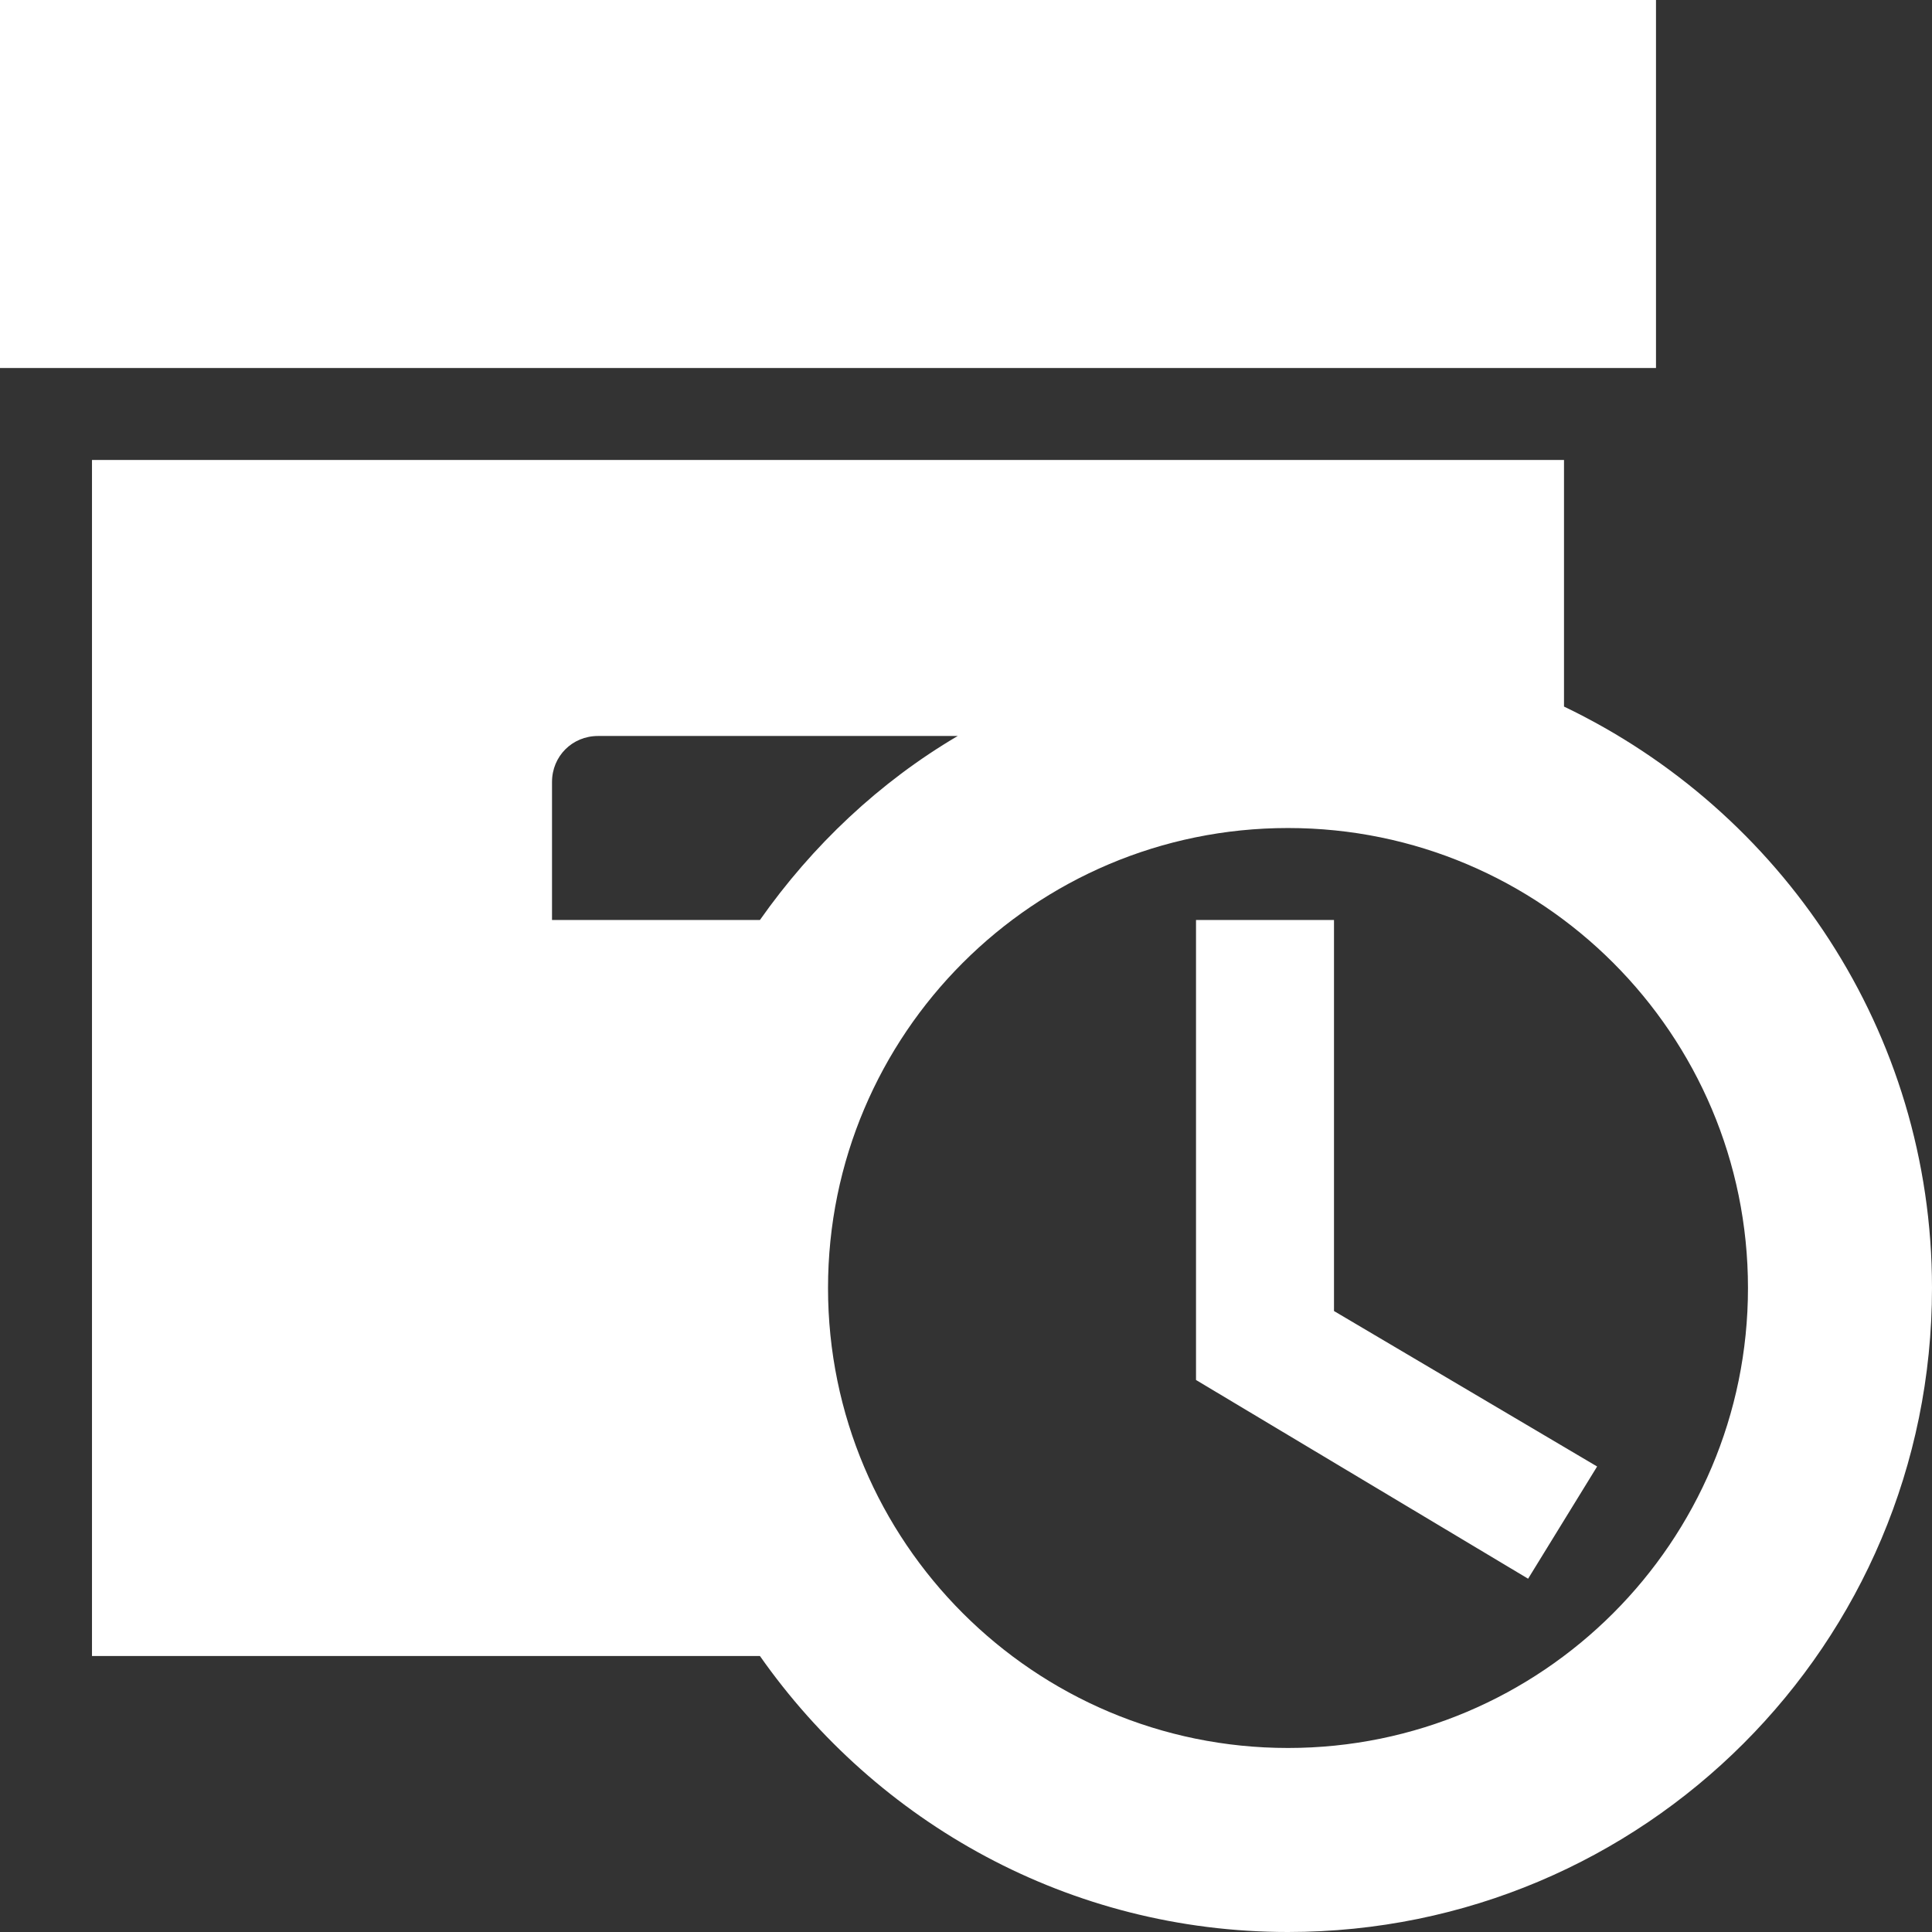 <svg width="36" height="36" viewBox="0 0 36 36" fill="none" xmlns="http://www.w3.org/2000/svg">
<rect x="0" y="0" width="36" height="36" fill="#333333" stroke="none"/>
<path d="M30.857 6.857H0V0H30.857V6.857ZM24.857 17.143H22.286V25.714L28.474 29.417L29.76 27.326L24.857 24.429V17.143ZM36 24C36 30.634 30.634 36 24 36C19.92 36 16.337 33.96 14.16 30.857H1.714V8.571H29.143V13.166C33.189 15.103 36 19.217 36 24ZM10.286 17.143H14.16C15.137 15.754 16.389 14.571 17.846 13.714H11.143C10.663 13.714 10.286 14.091 10.286 14.571V17.143ZM32.571 24C32.571 19.269 28.731 15.429 24 15.429C19.269 15.429 15.429 19.269 15.429 24C15.429 28.731 19.269 32.571 24 32.571C28.731 32.571 32.571 28.731 32.571 24Z" fill="white"/>
</svg>
